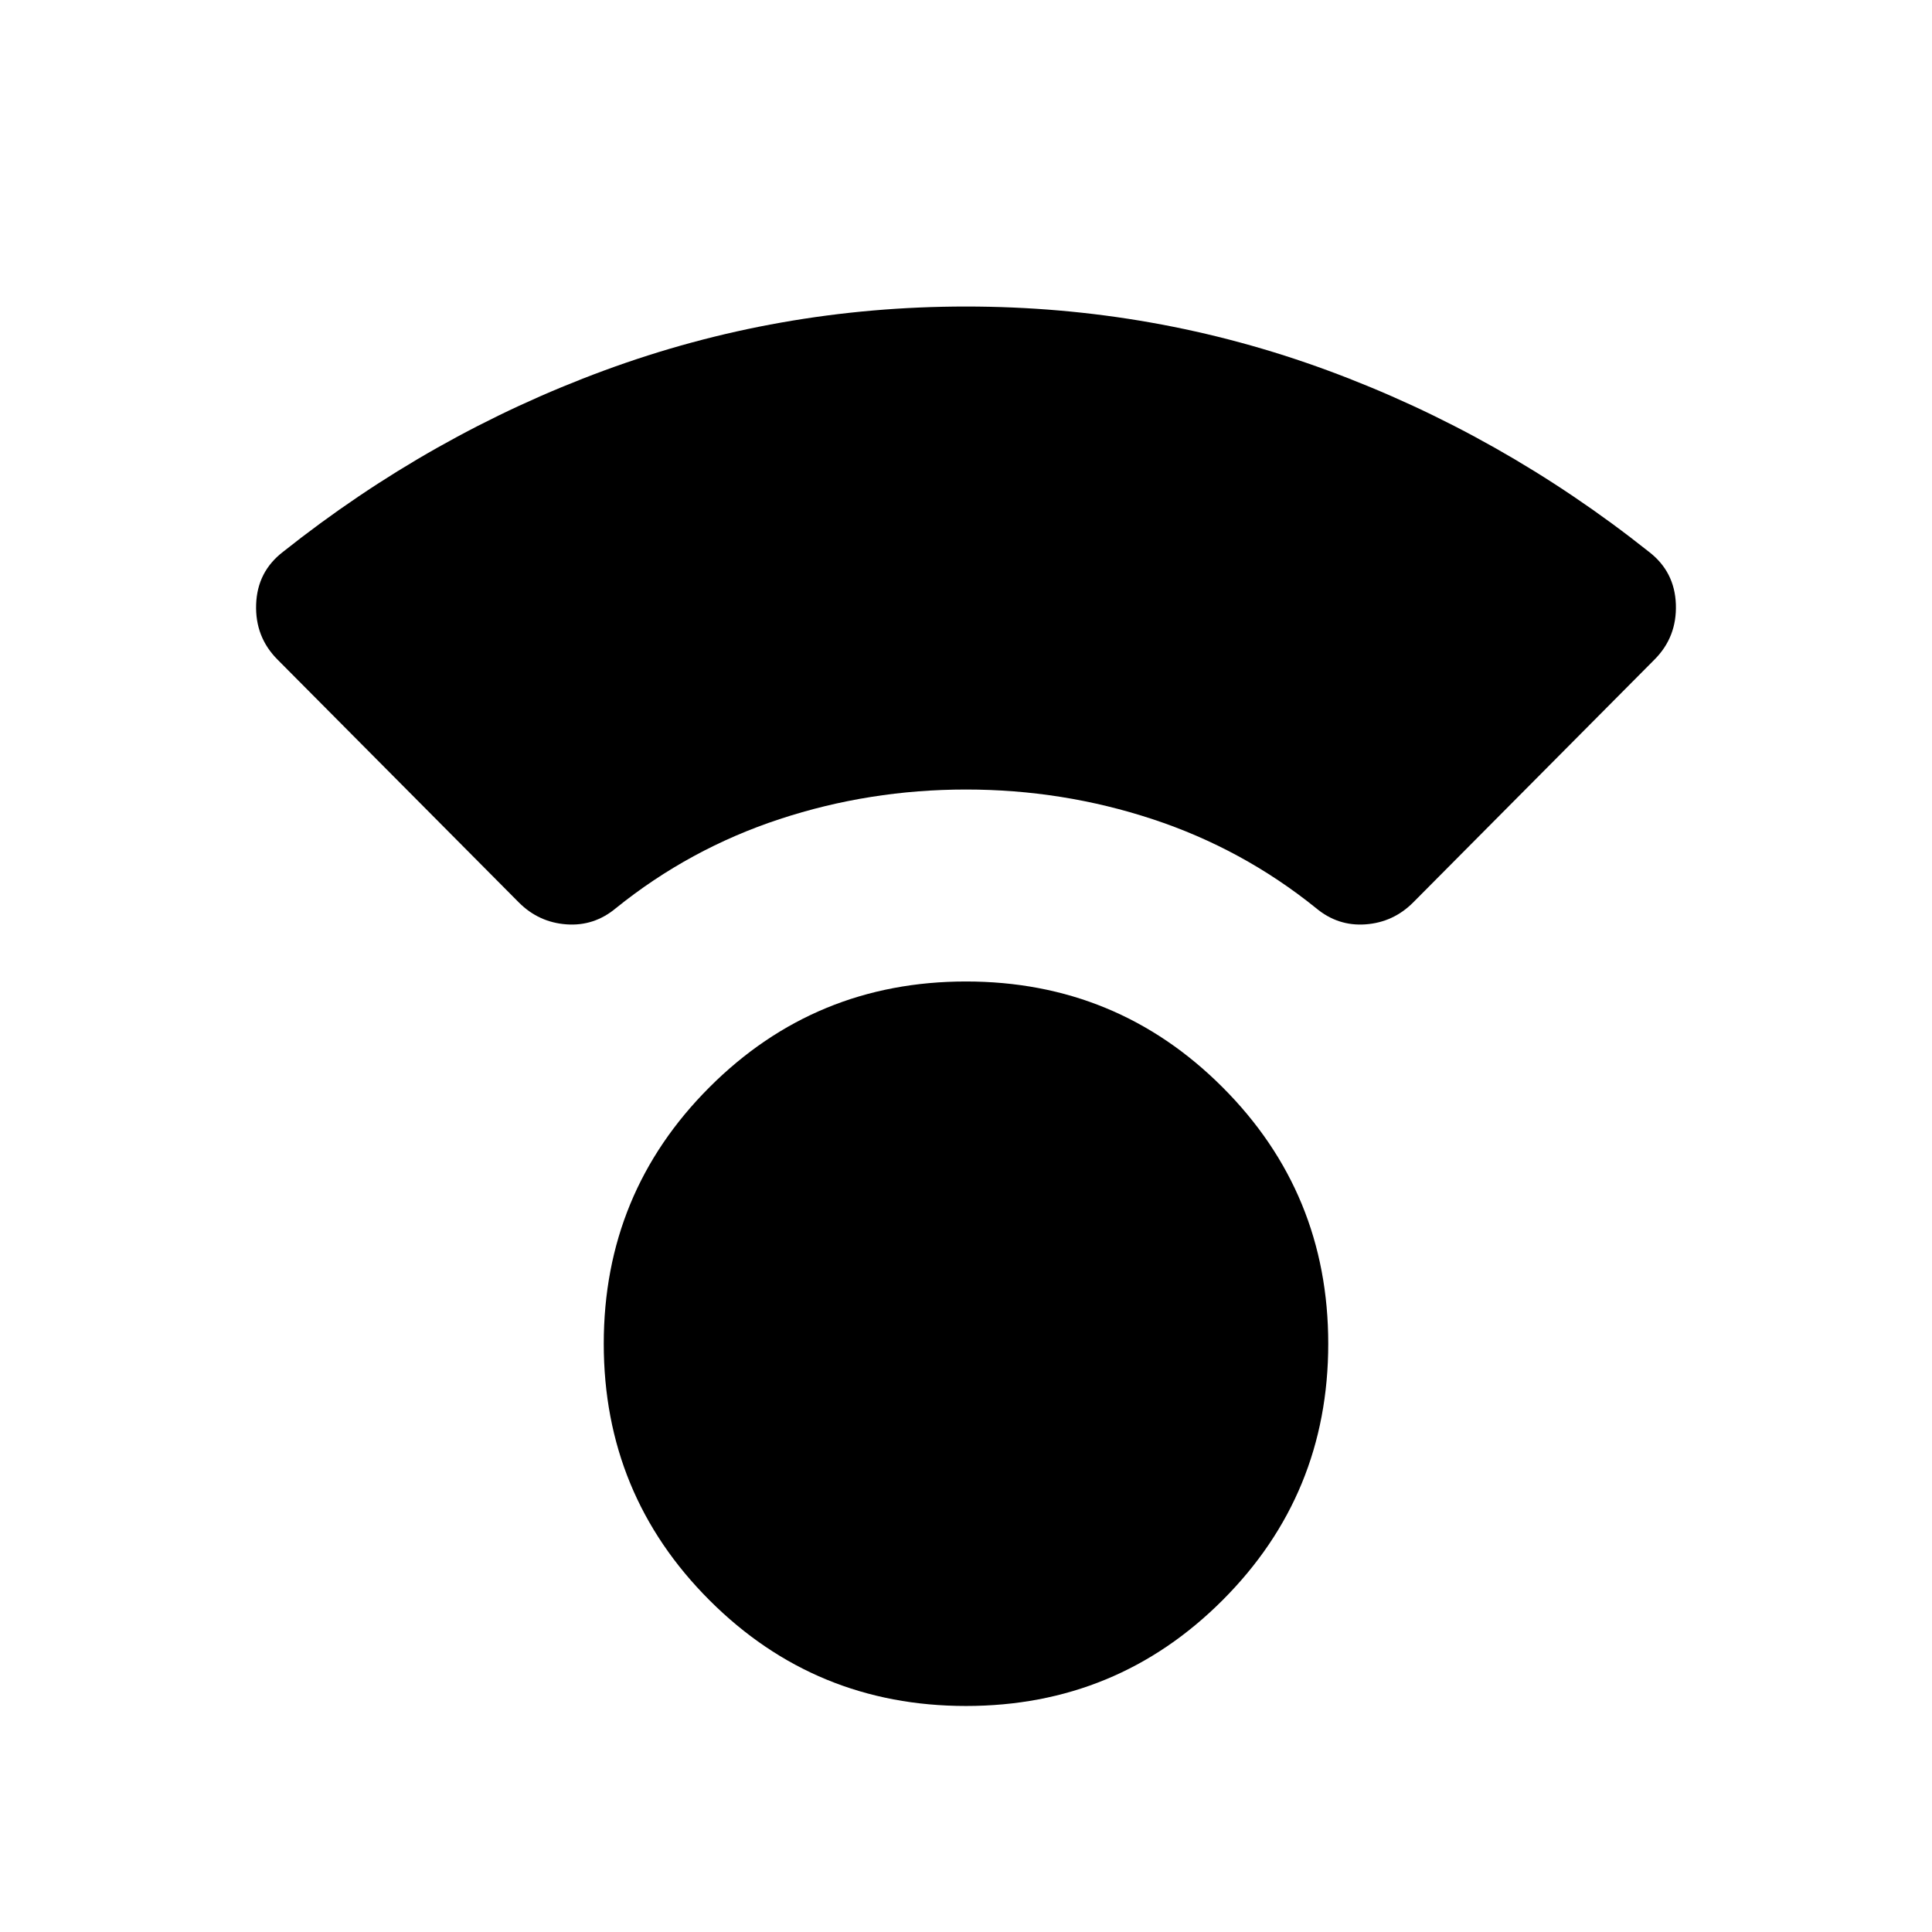 <svg xmlns="http://www.w3.org/2000/svg" height="24" viewBox="0 -960 960 960" width="24"><path d="M480-112.31q-74.922 0-127.461-52.538-52.538-52.538-52.538-127.461 0-74.922 52.538-127.46Q405.078-472.307 480-472.307t127.461 52.538q52.538 52.538 52.538 127.46 0 74.923-52.538 127.461Q554.922-112.31 480-112.31Zm0-455.383q-48 0-92.692 14.731-44.693 14.731-81.231 44.192-10.846 9.077-24.615 8.077-13.769-1-23.616-10.846L137.925-632.23q-11.231-11.231-10.654-27.5t13.423-26.115q73.385-58.307 159.576-90.076Q386.462-807.69 480-807.69t179.73 31.769q86.191 31.769 159.576 90.076 12.846 9.846 13.423 26.115t-10.654 27.5L702.154-511.539q-9.847 9.846-23.616 10.846t-24.615-8.077q-36.538-29.461-81.231-44.192Q528-567.693 480-567.693Z"/></svg>